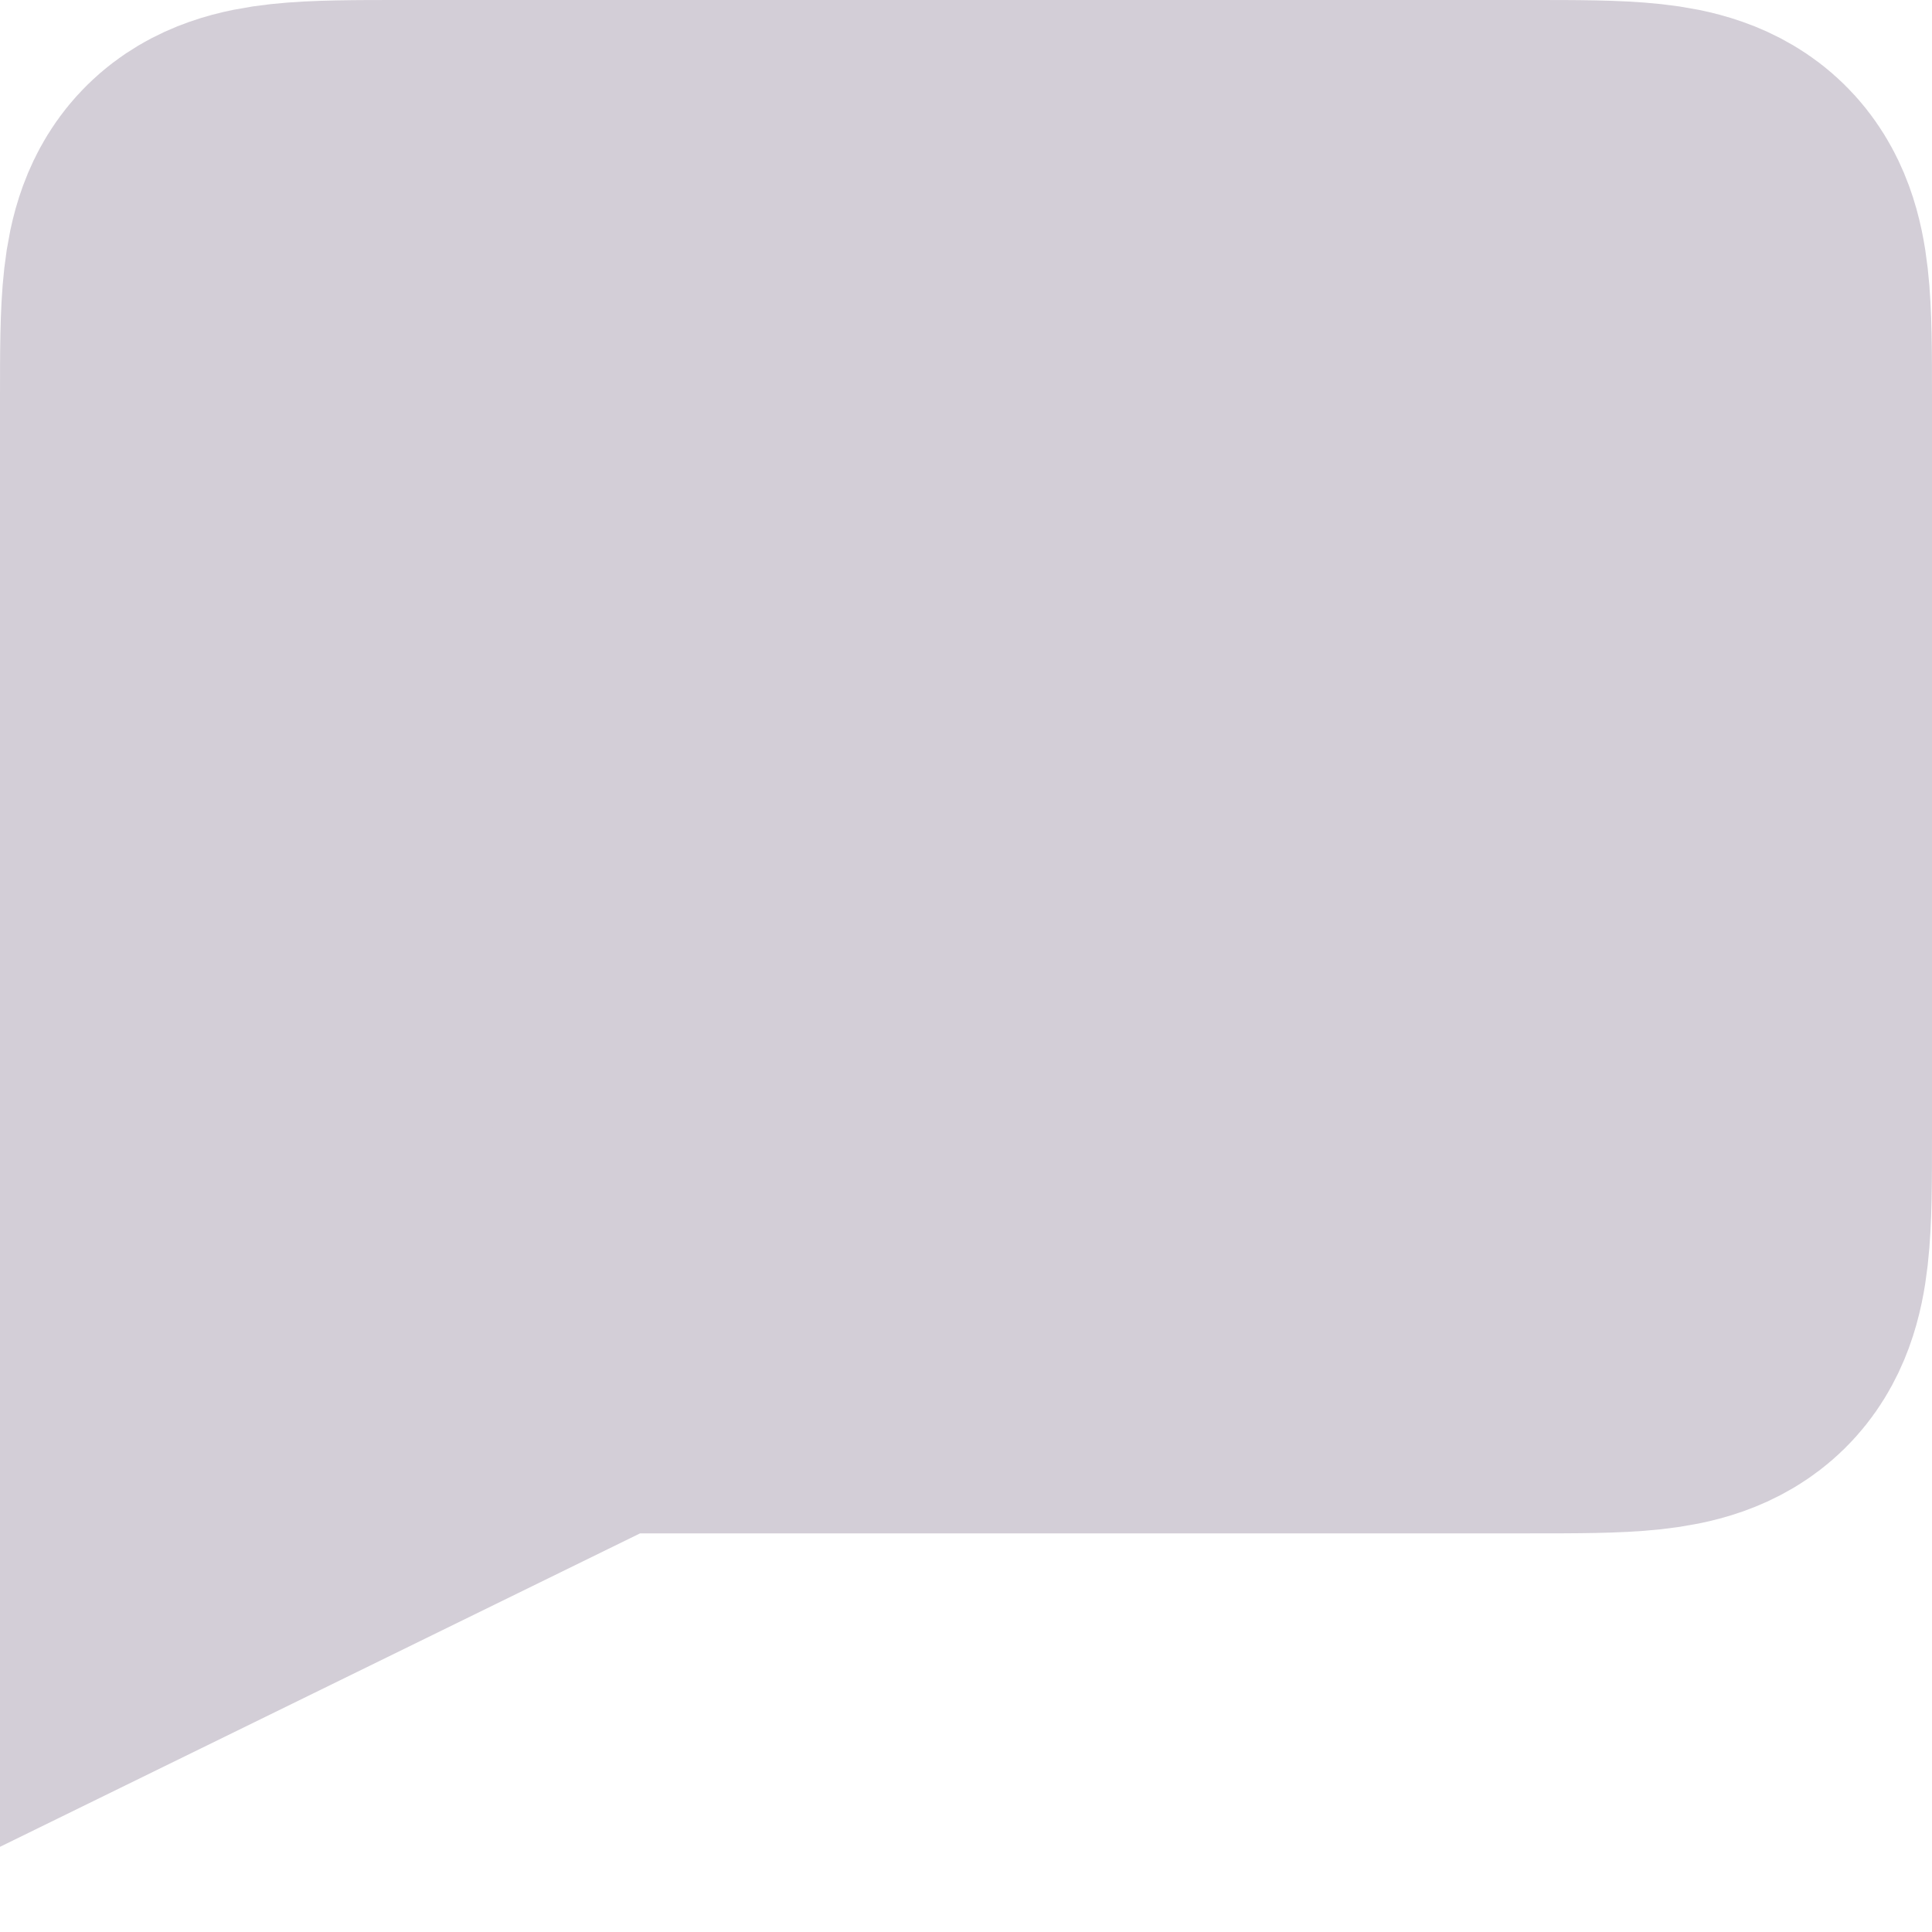 <svg width="18" height="18" viewBox="0 0 18 18" fill="none" xmlns="http://www.w3.org/2000/svg">
<path d="M3.75 2H14.25C16 2 16 2 16 3.714V10.571C16 12.286 16 12.286 14.25 12.286H5.5L2 14V11.386V3.714C2 2 2 2 3.75 2Z" fill="#D3CED7" stroke="#D3CED7" stroke-width="4"/>
</svg>
